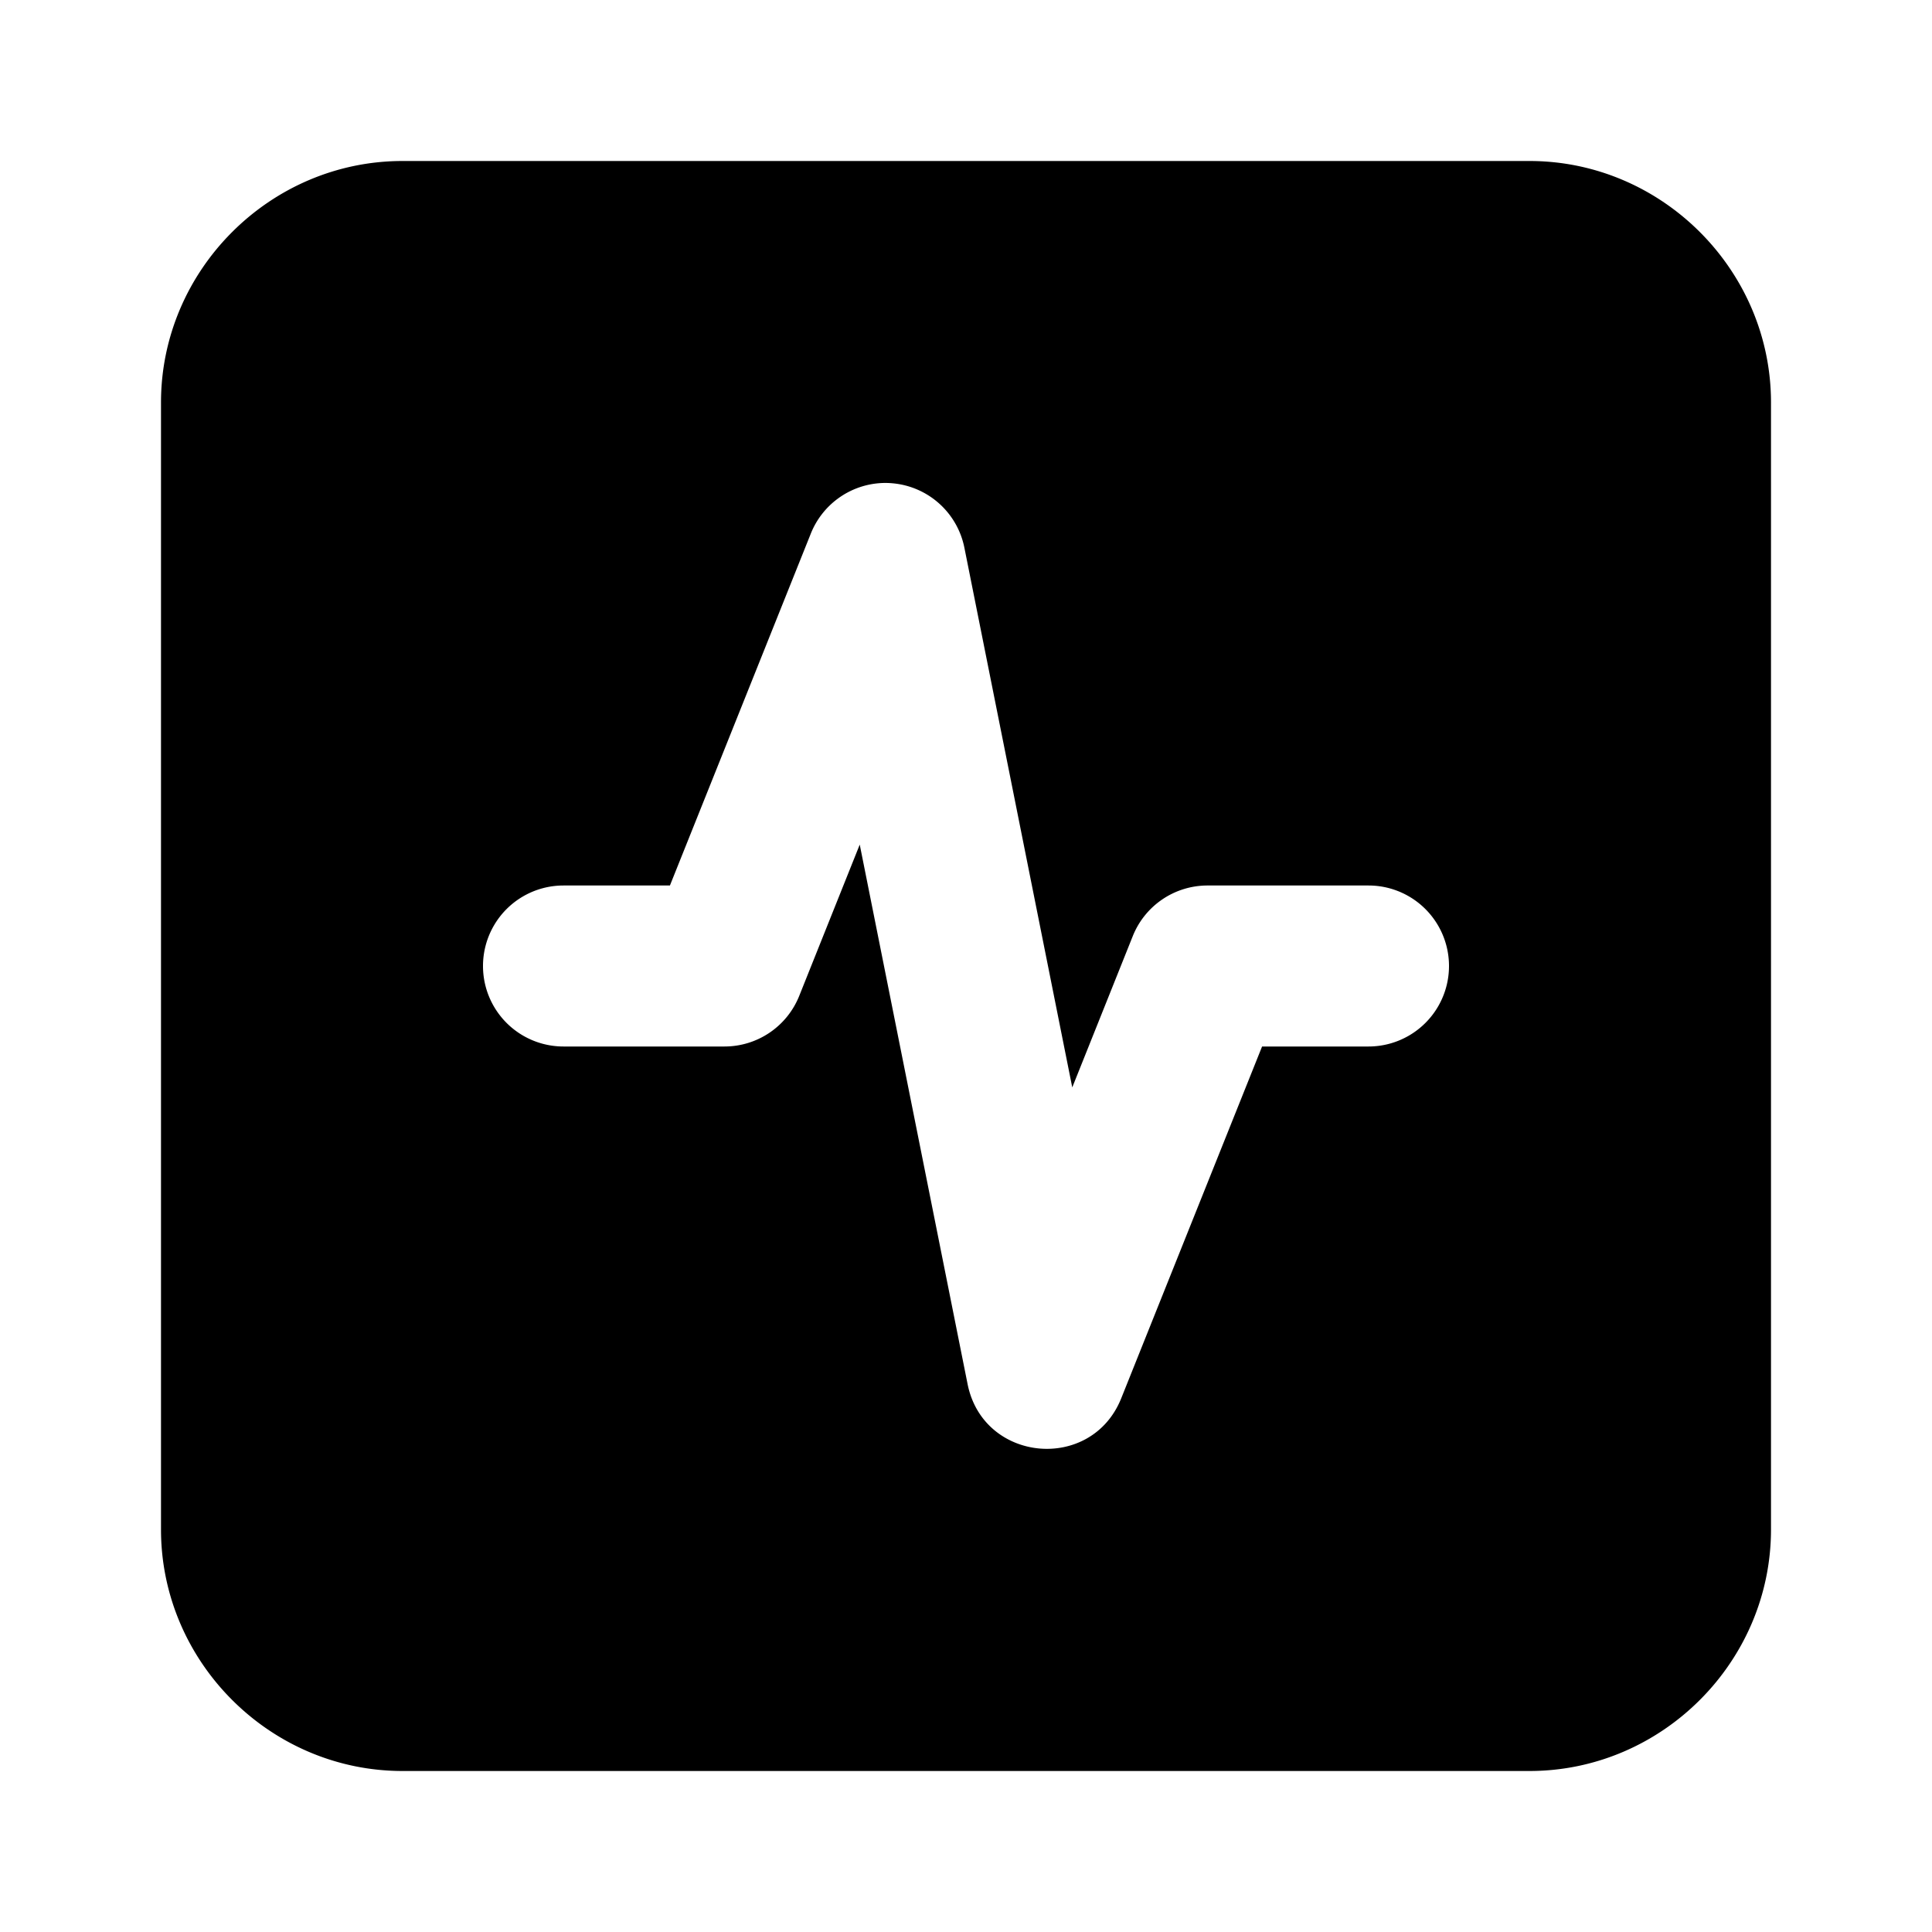 <svg xmlns="http://www.w3.org/2000/svg" width="24" height="24" viewBox="0 0 24 24">
  <path d="M5 2C3.355 2 2 3.355 2 5v14c0 1.645 1.355 3 3 3h14c1.645 0 3-1.355 3-3V5c0-1.645-1.355-3-3-3Zm5.928 4.002q.081-.006.164.002a1 1 0 0 1 .888.8l1.34 6.704.752-1.88A1 1 0 0 1 15 11h2a1 1 0 0 1 0 2h-1.322l-1.75 4.371c-.37.921-1.712.798-1.908-.176l-1.34-6.703-.752 1.88A1 1 0 0 1 9 13H7a1 1 0 0 1 0-2h1.322l1.75-4.371a1 1 0 0 1 .856-.627z"/>
</svg>
